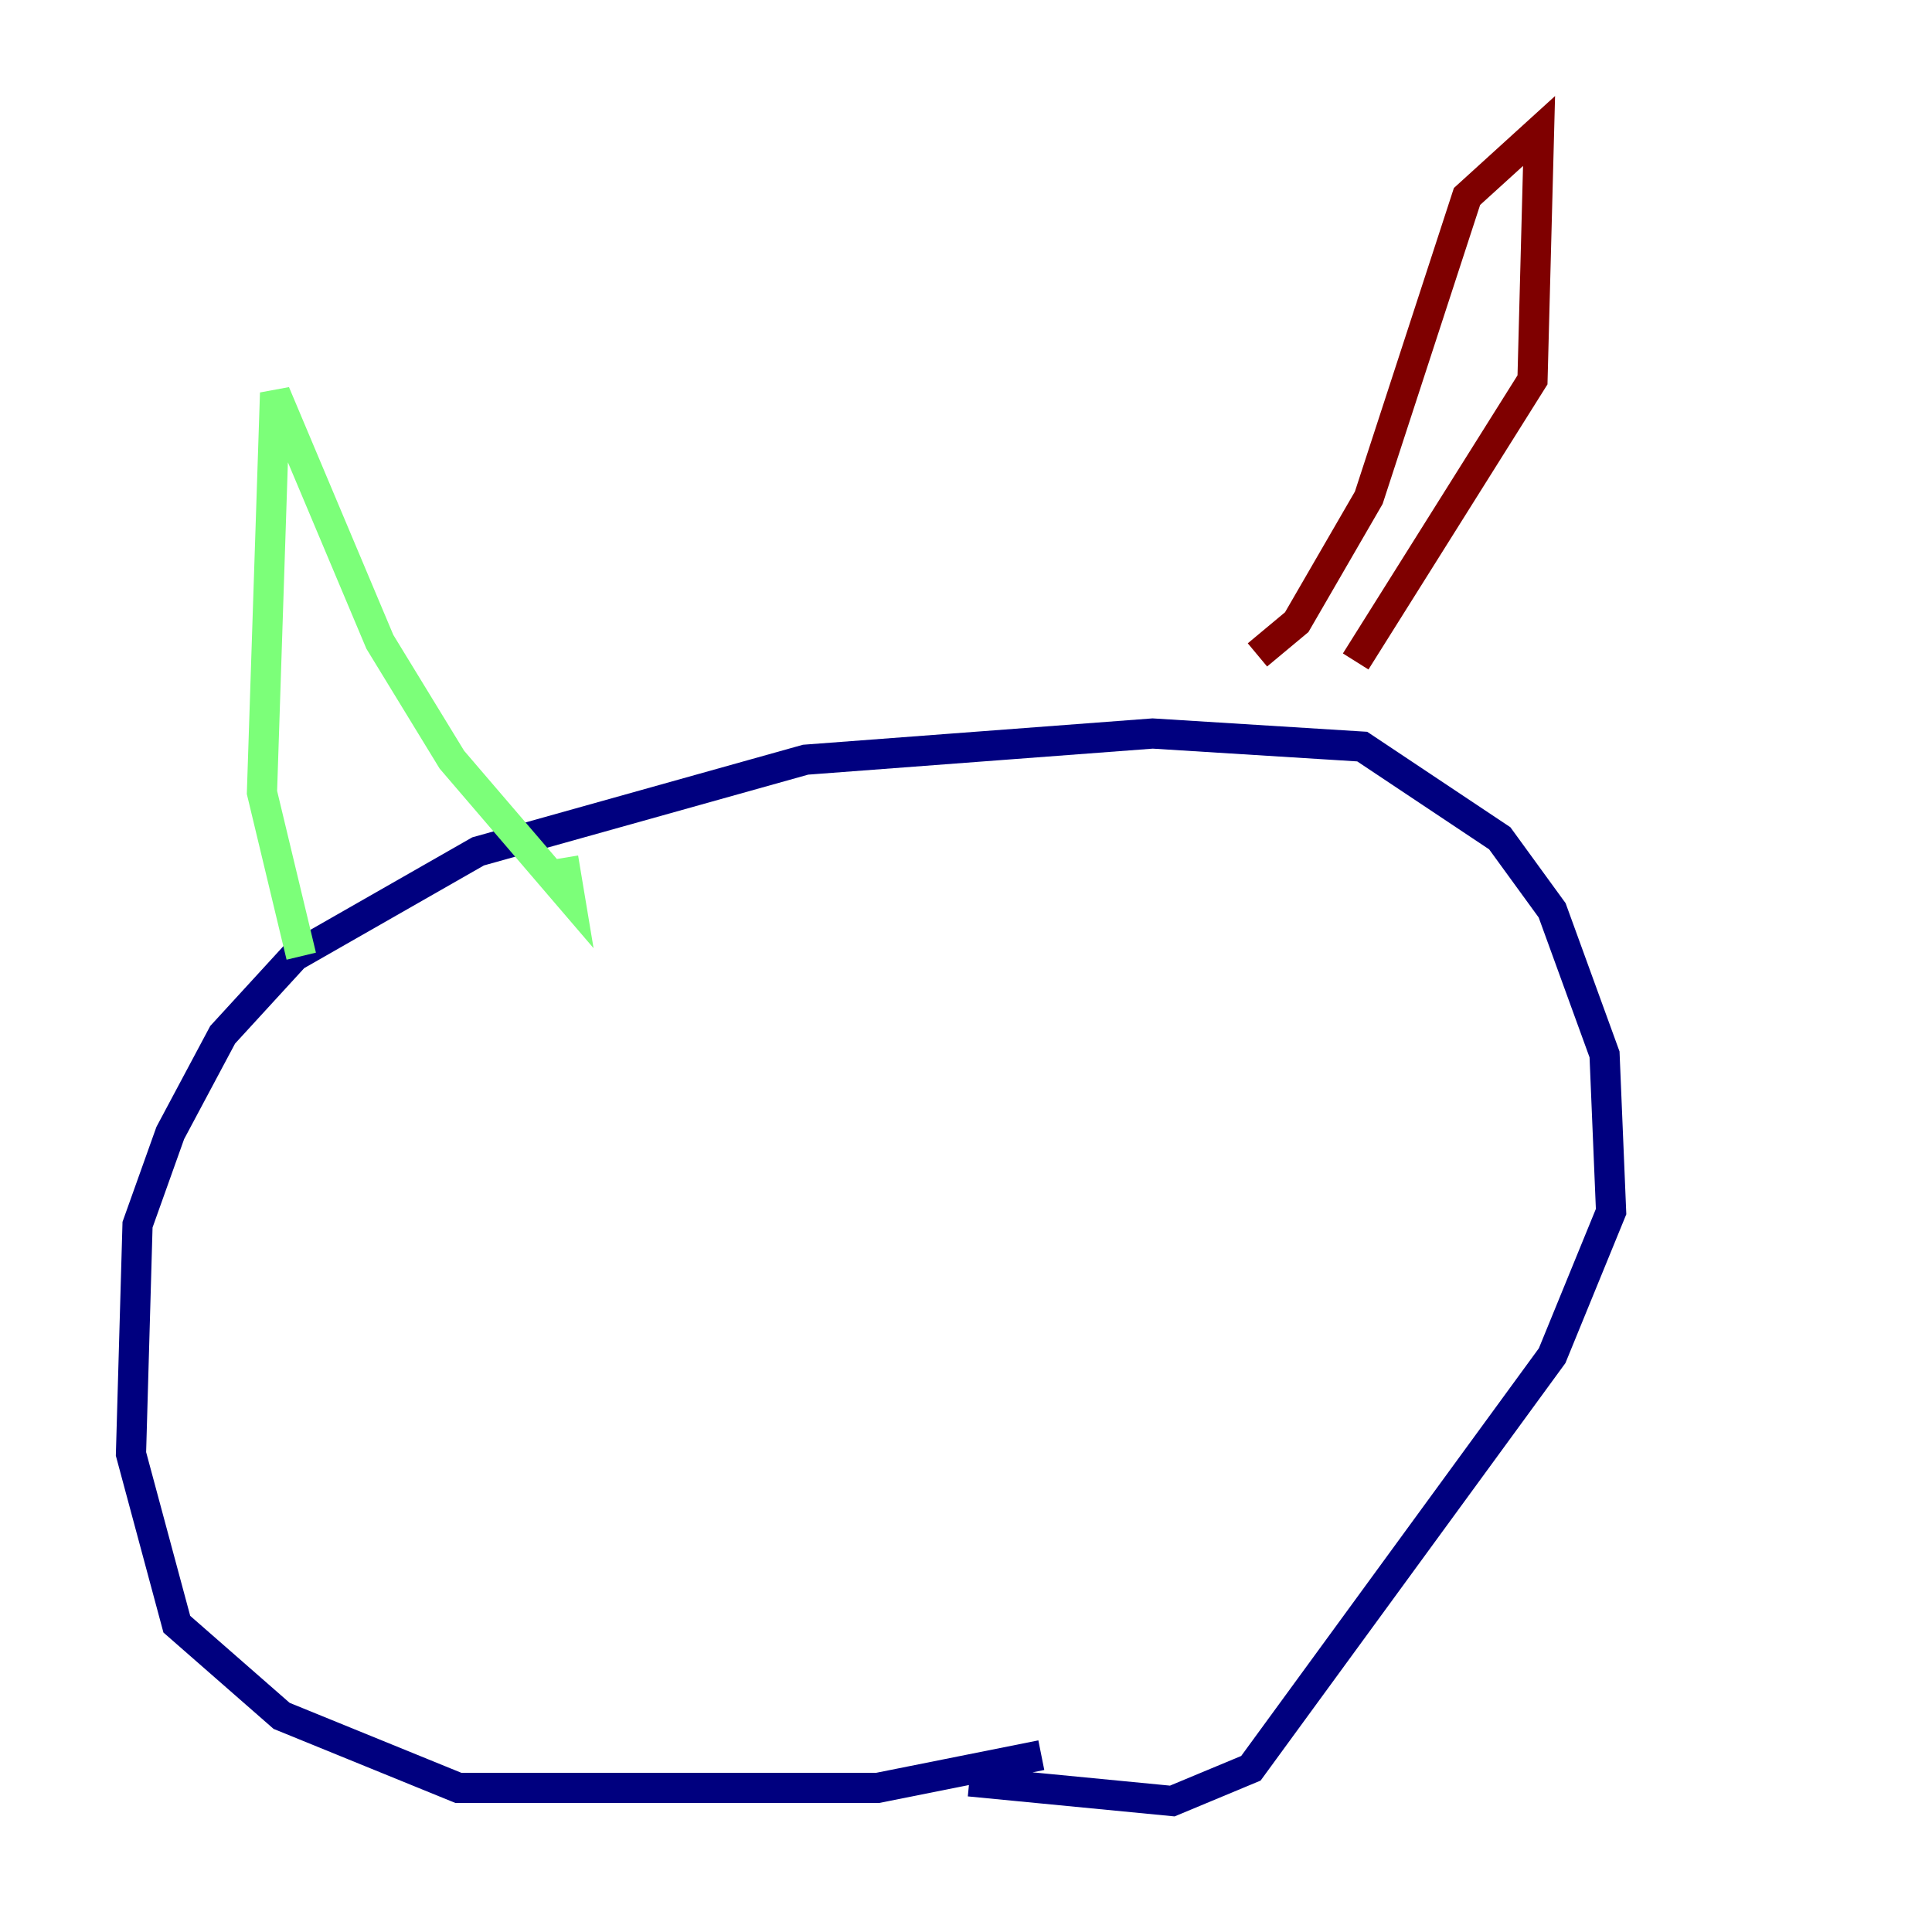 <?xml version="1.0" encoding="utf-8" ?>
<svg baseProfile="tiny" height="128" version="1.2" viewBox="0,0,128,128" width="128" xmlns="http://www.w3.org/2000/svg" xmlns:ev="http://www.w3.org/2001/xml-events" xmlns:xlink="http://www.w3.org/1999/xlink"><defs /><polyline fill="none" points="68.99,116.285 58.142,118.454 30.373,118.454 18.658,113.681 11.715,107.607 8.678,96.325 9.112,81.139 11.281,75.064 14.752,68.556 19.525,63.349 31.675,56.407 53.37,50.332 76.366,48.597 90.251,49.464 99.363,55.539 102.834,60.312 106.305,69.858 106.739,80.271 102.834,89.817 82.875,117.153 77.668,119.322 64.217,118.02" stroke="#00007f" stroke-width="2" /><polyline fill="none" points="19.959,63.349 17.356,52.502 18.224,26.034 25.166,42.522 29.939,50.332 37.749,59.444 37.315,56.841" stroke="#7cff79" stroke-width="2" /><polyline fill="none" points="83.308,43.39 85.912,41.22 90.685,32.976 97.193,13.017 101.966,8.678 101.532,25.166 89.817,43.824" stroke="#7f0000" stroke-width="2" /></svg>